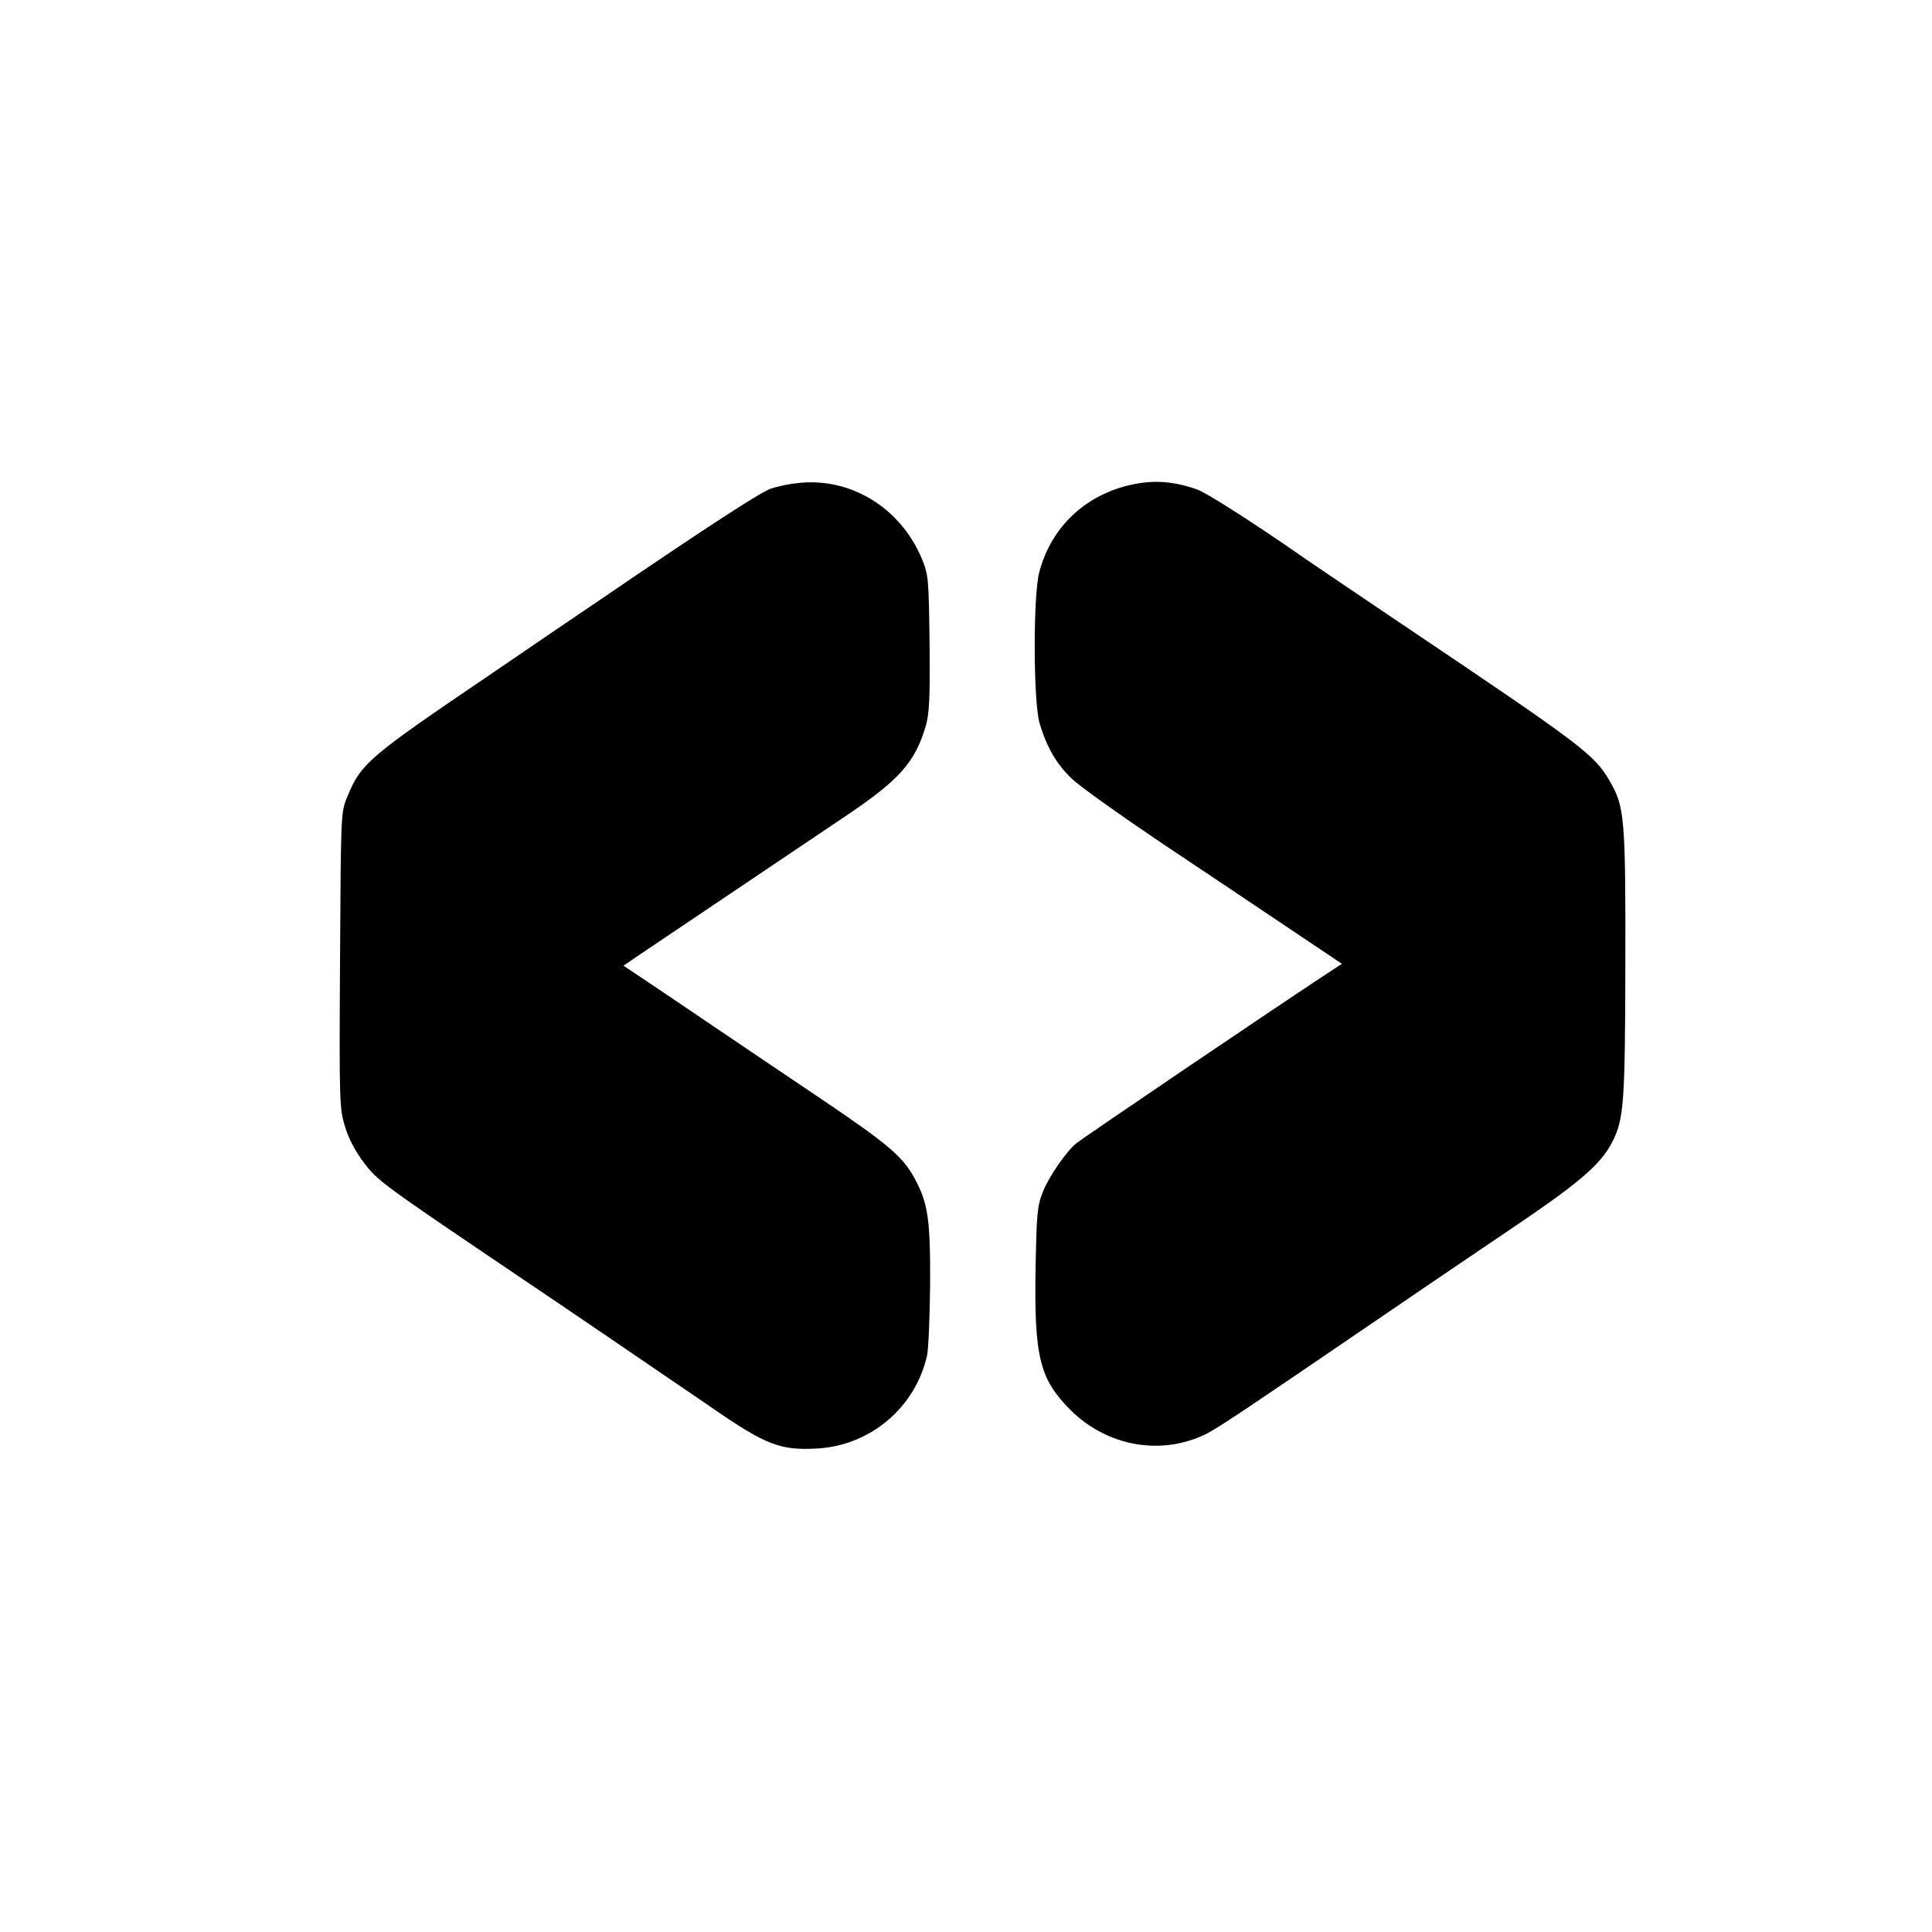 <?xml version="1.0" standalone="no"?>
<!DOCTYPE svg PUBLIC "-//W3C//DTD SVG 20010904//EN"
 "http://www.w3.org/TR/2001/REC-SVG-20010904/DTD/svg10.dtd">
<svg version="1.0" xmlns="http://www.w3.org/2000/svg"
 width="700pt" height="700pt" viewBox="0 0 700 700"
 preserveAspectRatio="xMidYMid meet">
<g transform="translate(0,700) scale(0.1,-0.1)"
fill="#000000" stroke="none">
<path d="M2884 5249 c-28 -3 -69 -12 -90 -19 -35 -11 -228 -136 -624 -406 -80
-54 -255 -173 -388 -264 -451 -306 -474 -325 -525 -450 -22 -54 -22 -62 -25
-590 -3 -515 -2 -537 18 -602 13 -43 37 -89 68 -130 51 -67 63 -76 562 -413
236 -159 370 -251 700 -476 197 -136 248 -155 384 -147 192 12 353 150 395
337 5 24 10 141 11 260 1 236 -8 293 -57 383 -43 79 -98 125 -355 298 -134 90
-304 205 -378 255 -74 50 -177 120 -228 154 l-93 62 48 33 c42 28 290 195 764
514 189 128 244 190 283 321 13 45 16 98 14 300 -3 240 -4 247 -29 309 -79
186 -263 296 -455 271z"/>
<path d="M4068 5236 c-153 -45 -263 -157 -303 -311 -22 -87 -21 -464 1 -543
26 -89 62 -151 118 -204 28 -27 173 -130 321 -230 149 -99 357 -239 463 -310
l194 -130 -79 -52 c-179 -118 -856 -576 -884 -599 -35 -28 -99 -121 -120 -174
-21 -53 -23 -77 -27 -283 -5 -316 15 -397 126 -508 134 -134 332 -168 495 -86
44 23 133 82 612 409 133 91 242 165 542 368 203 139 275 202 315 280 42 83
46 142 47 648 1 524 -3 567 -56 658 -58 99 -94 126 -763 576 -162 109 -315
213 -340 230 -179 125 -354 237 -391 251 -96 34 -175 37 -271 10z"/>
</g>
</svg>
